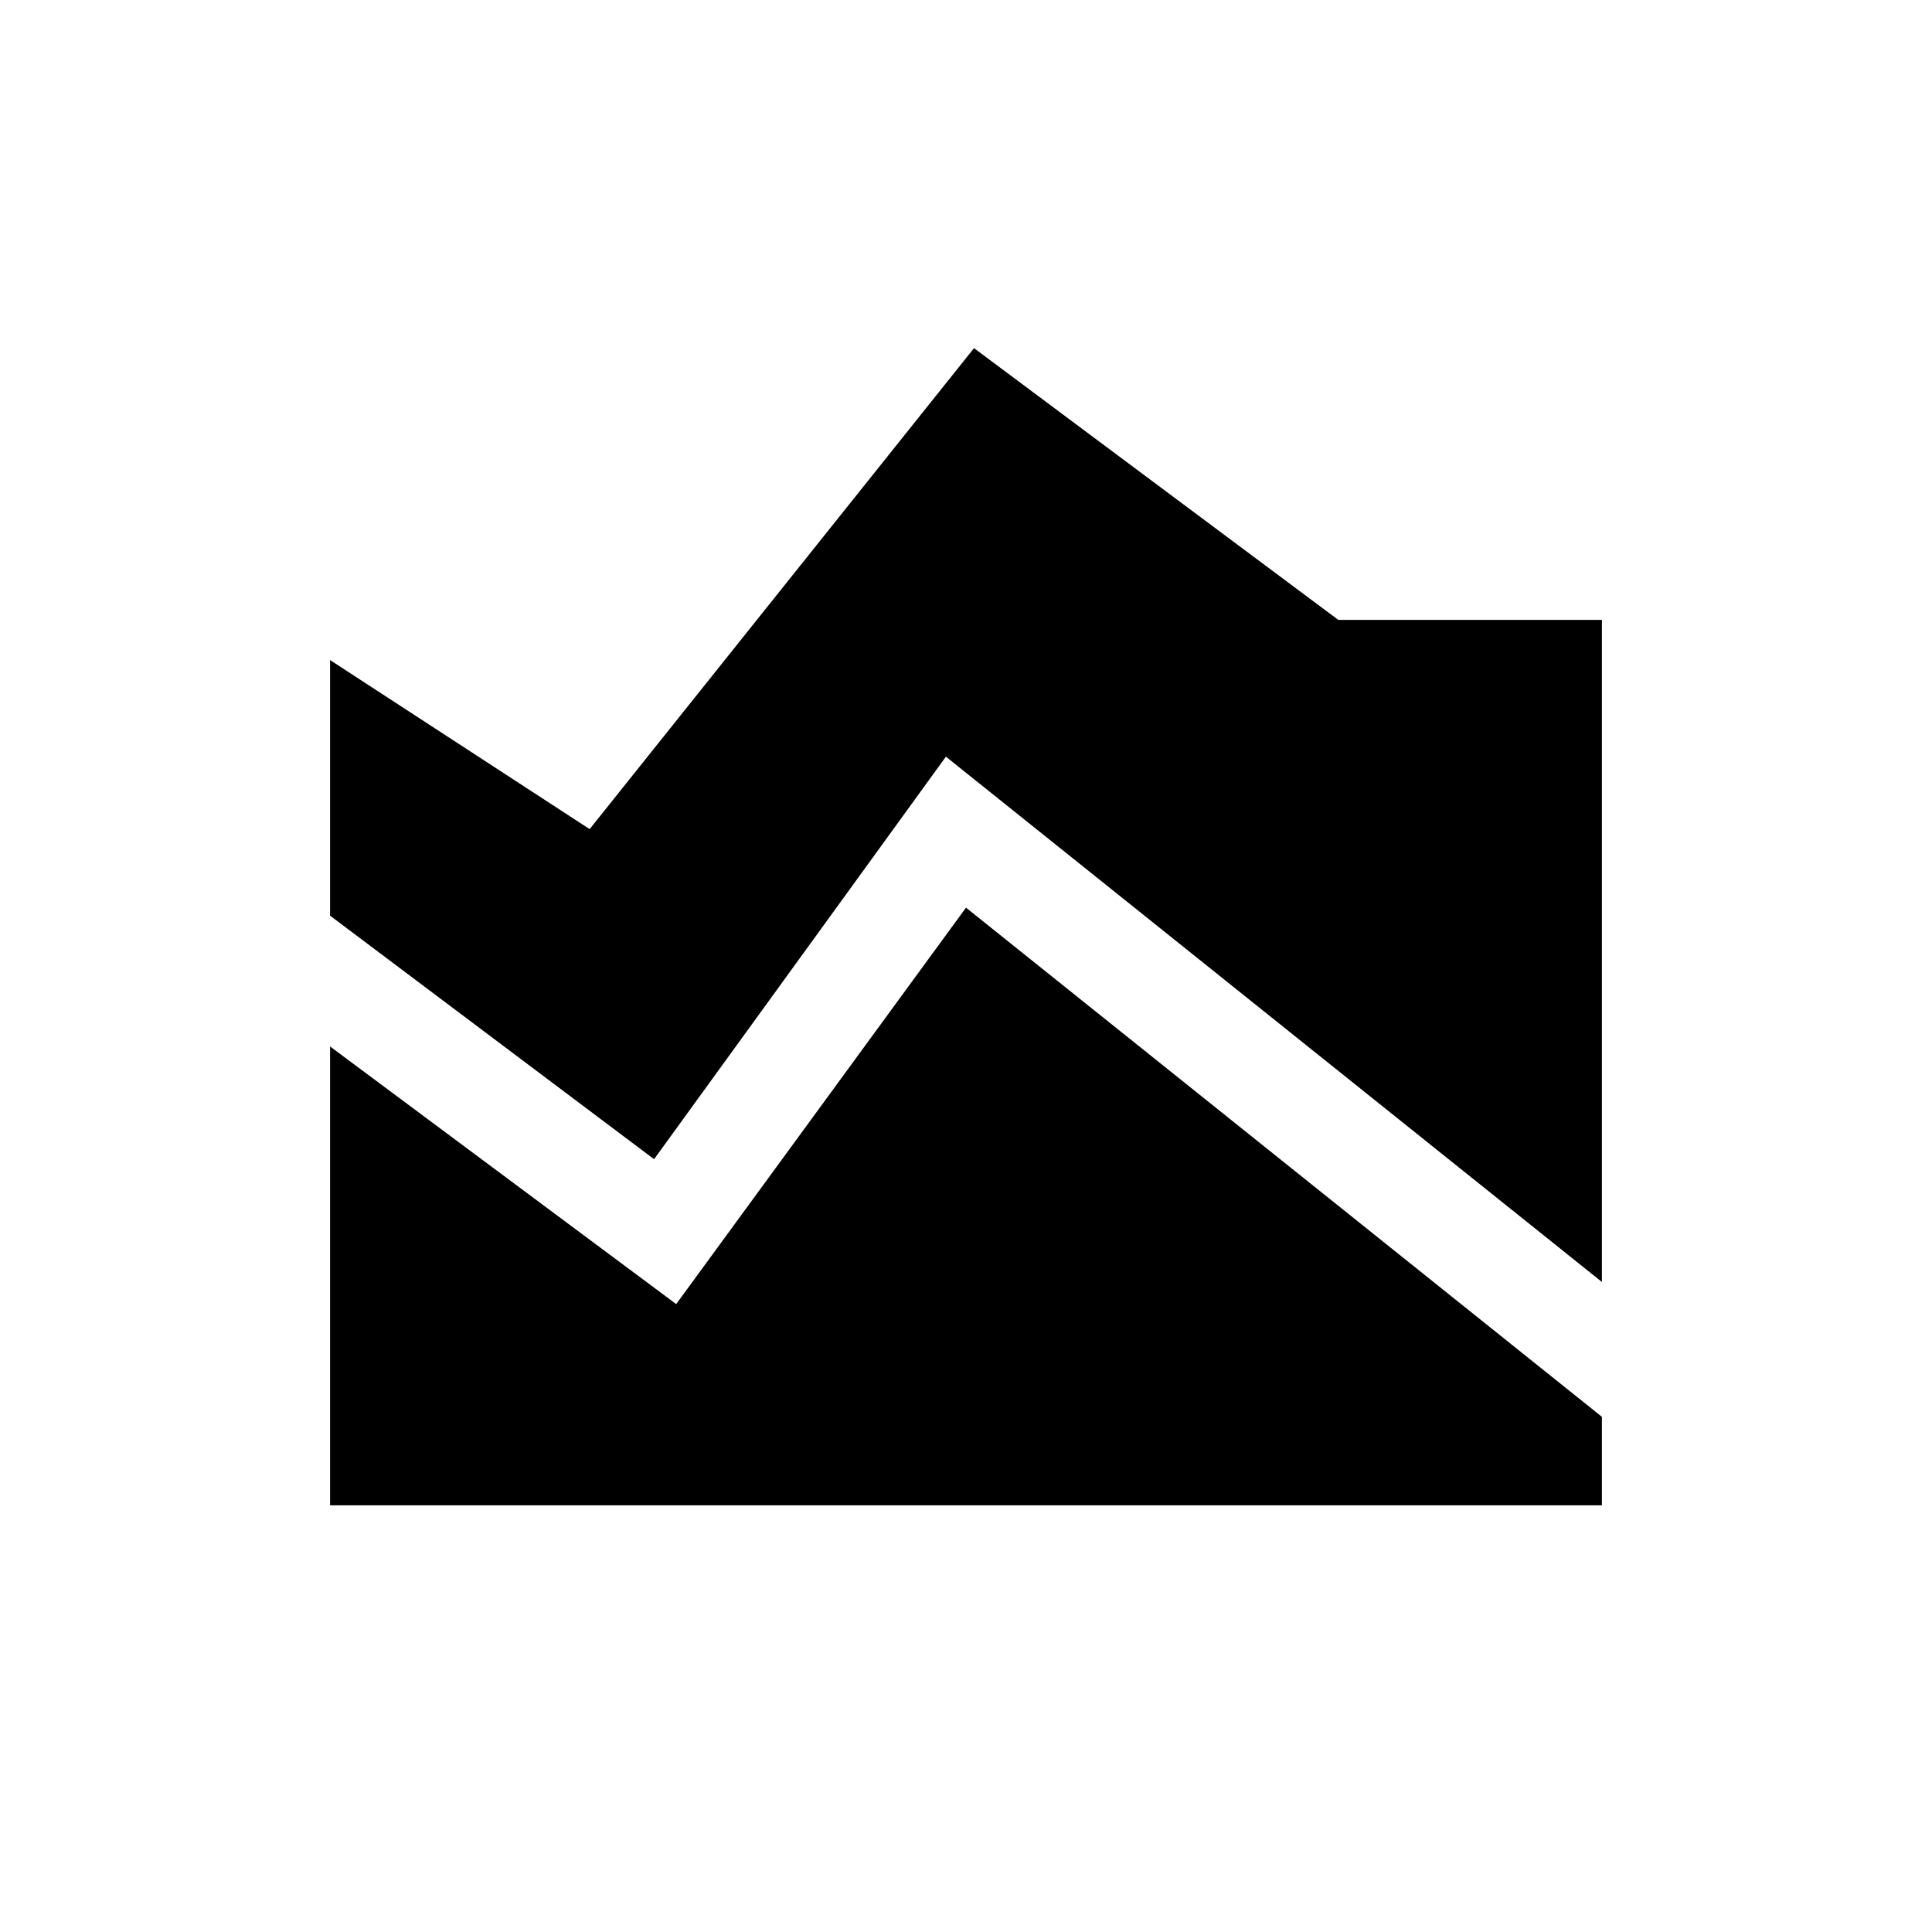 <svg xmlns="http://www.w3.org/2000/svg" height="20" width="20"><path d="M16.583 13.271 9.792 7.833 6.771 12 3.417 9.479V6.833l2.687 1.75 3.979-4.979 3.771 2.813h2.729ZM3.417 15.583v-4.75L7 13.5l3-4.104 6.583 5.271v.916Z"/></svg>